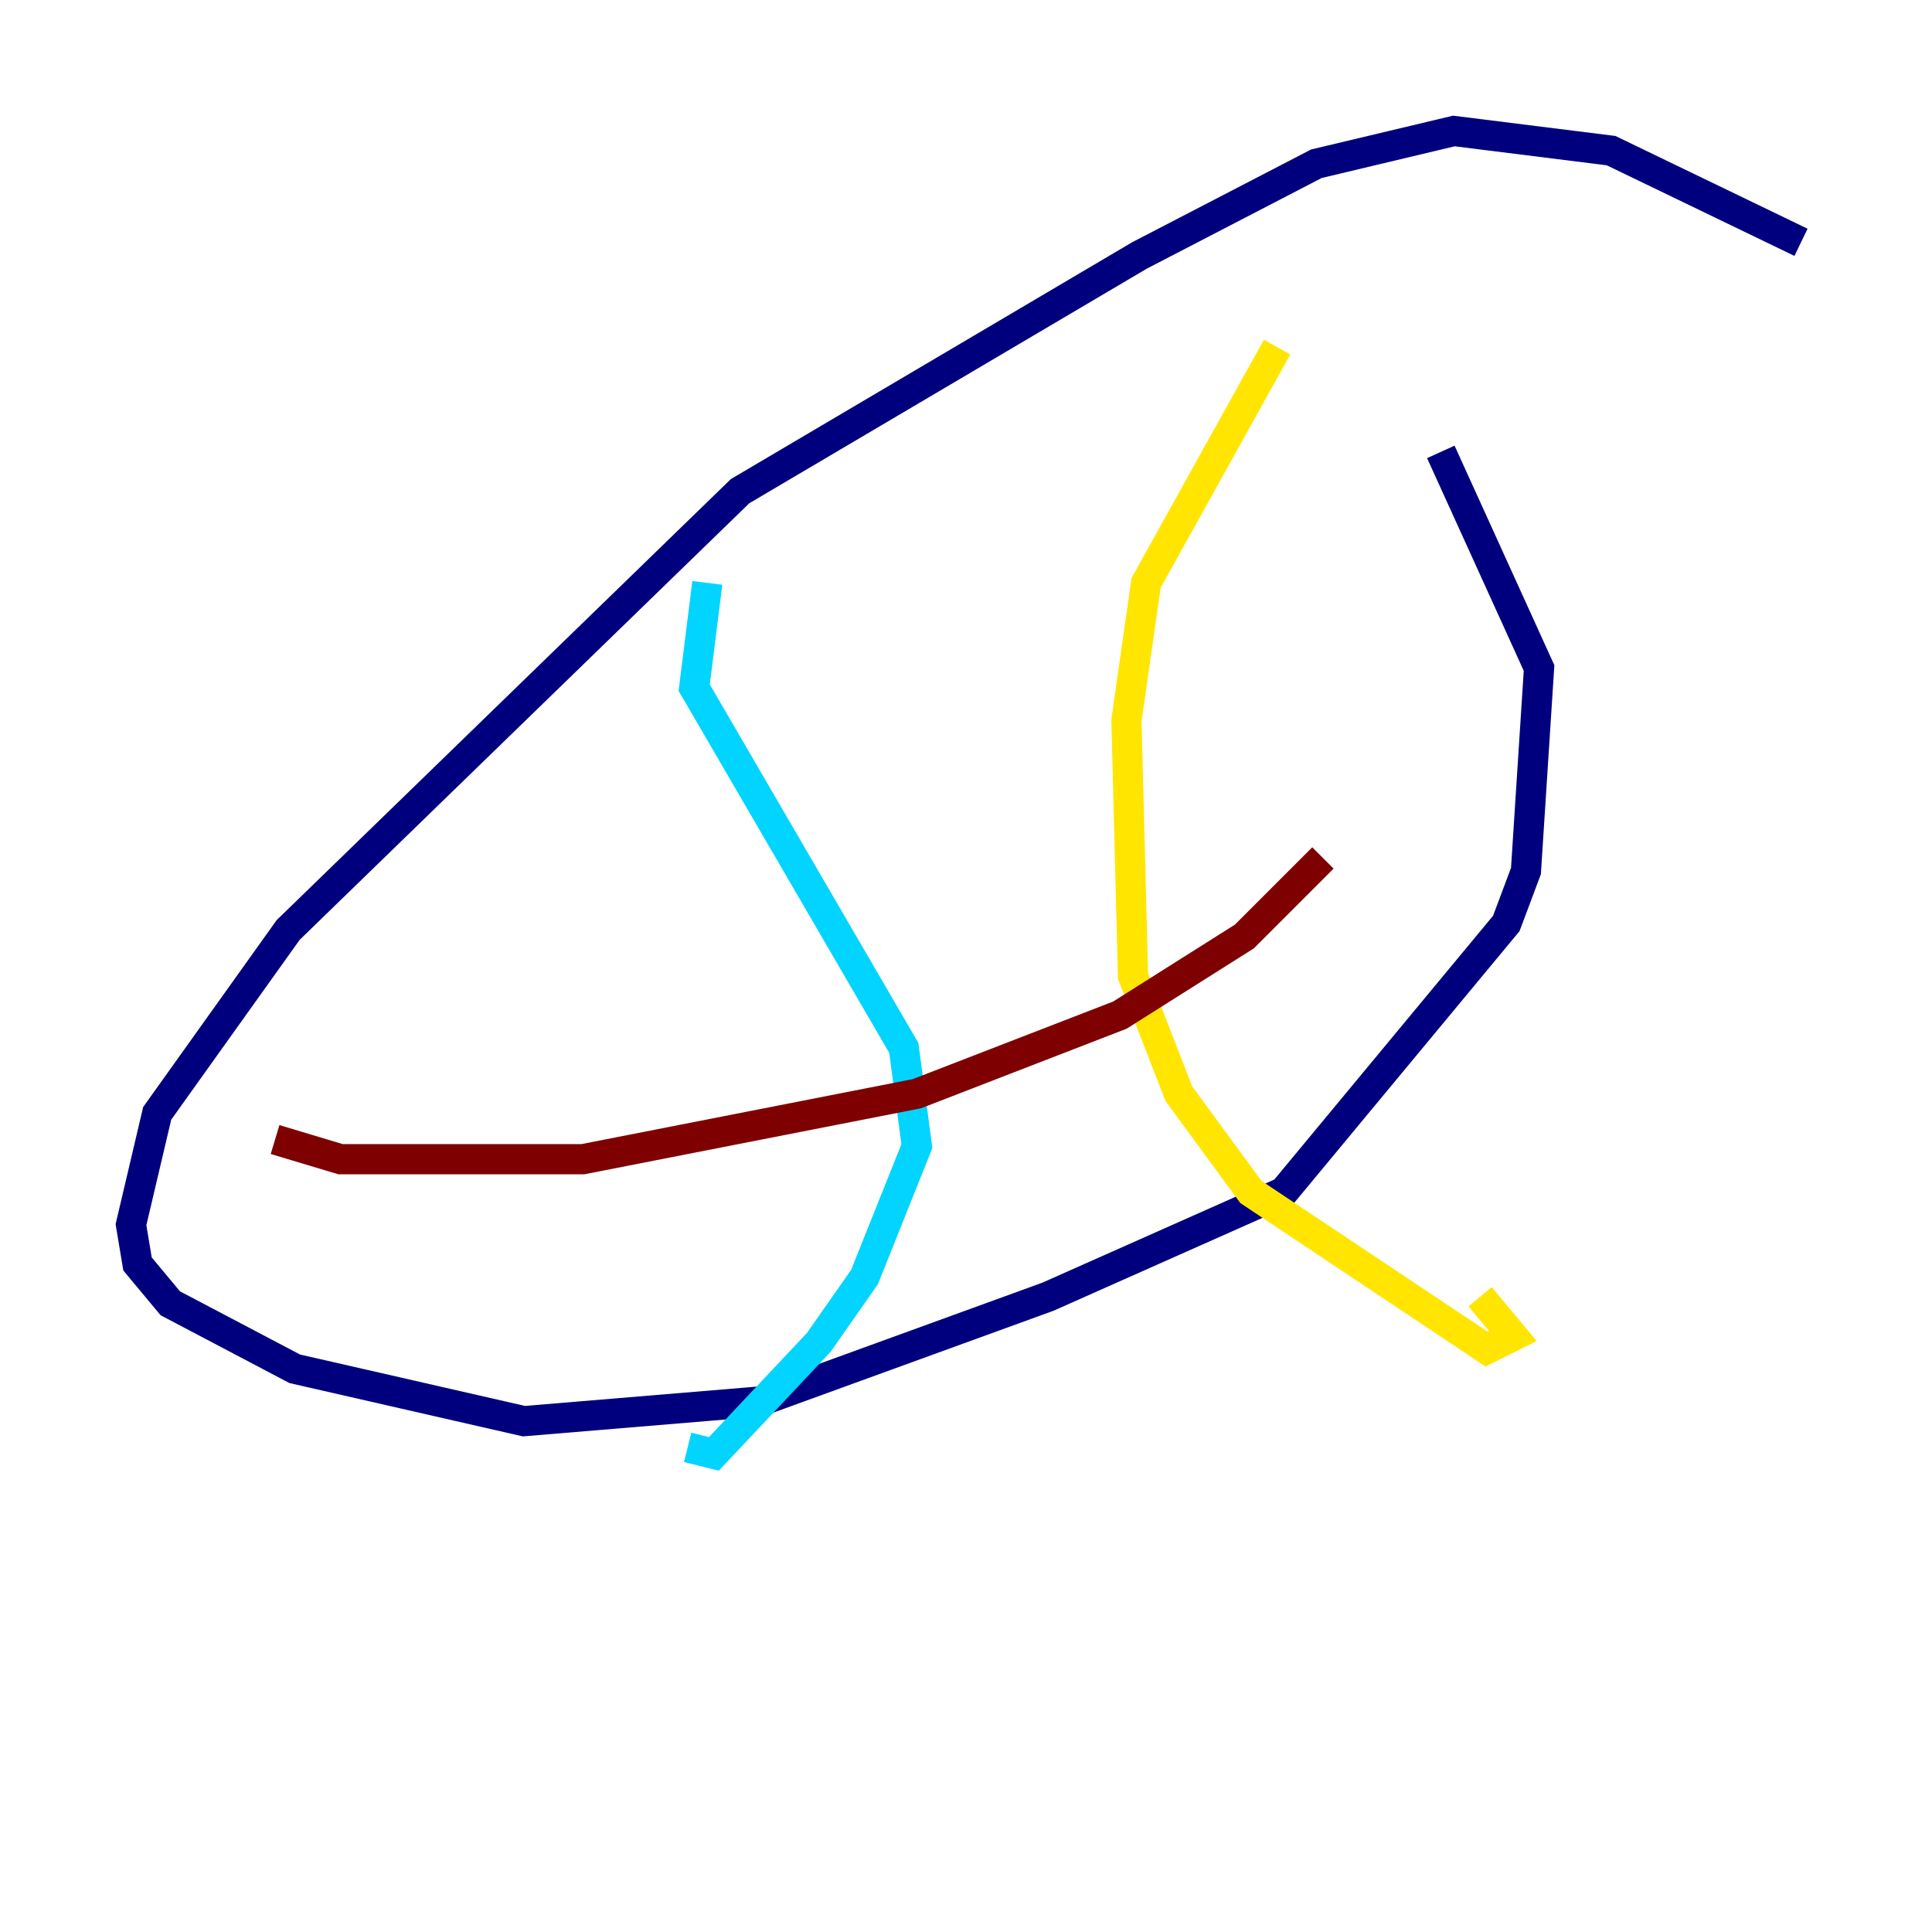 <?xml version="1.0" encoding="utf-8" ?>
<svg baseProfile="tiny" height="128" version="1.2" viewBox="0,0,128,128" width="128" xmlns="http://www.w3.org/2000/svg" xmlns:ev="http://www.w3.org/2001/xml-events" xmlns:xlink="http://www.w3.org/1999/xlink"><defs /><polyline fill="none" points="119.322,16.054 106.739,9.98 96.325,8.678 87.214,10.848 75.498,16.922 49.031,32.542 19.091,61.614 10.414,73.763 8.678,81.139 9.112,83.742 11.281,86.346 19.525,90.685 34.712,94.156 50.332,92.854 69.424,85.912 85.044,78.969 99.797,61.18 101.098,57.709 101.966,44.258 95.458,29.939" stroke="#00007f" stroke-width="2" /><polyline fill="none" points="46.861,38.617 45.993,45.559 59.878,69.424 60.746,75.932 57.275,84.61 54.237,88.949 47.295,96.325 45.559,95.891" stroke="#00d4ff" stroke-width="2" /><polyline fill="none" points="84.61,22.997 75.932,38.617 74.63,47.729 75.064,64.651 78.102,72.461 82.875,78.969 98.495,89.383 100.231,88.515 98.061,85.912" stroke="#ffe500" stroke-width="2" /><polyline fill="none" points="18.224,75.498 22.563,76.8 38.617,76.8 60.746,72.461 74.197,67.254 82.441,62.047 87.647,56.841" stroke="#7f0000" stroke-width="2" /></svg>